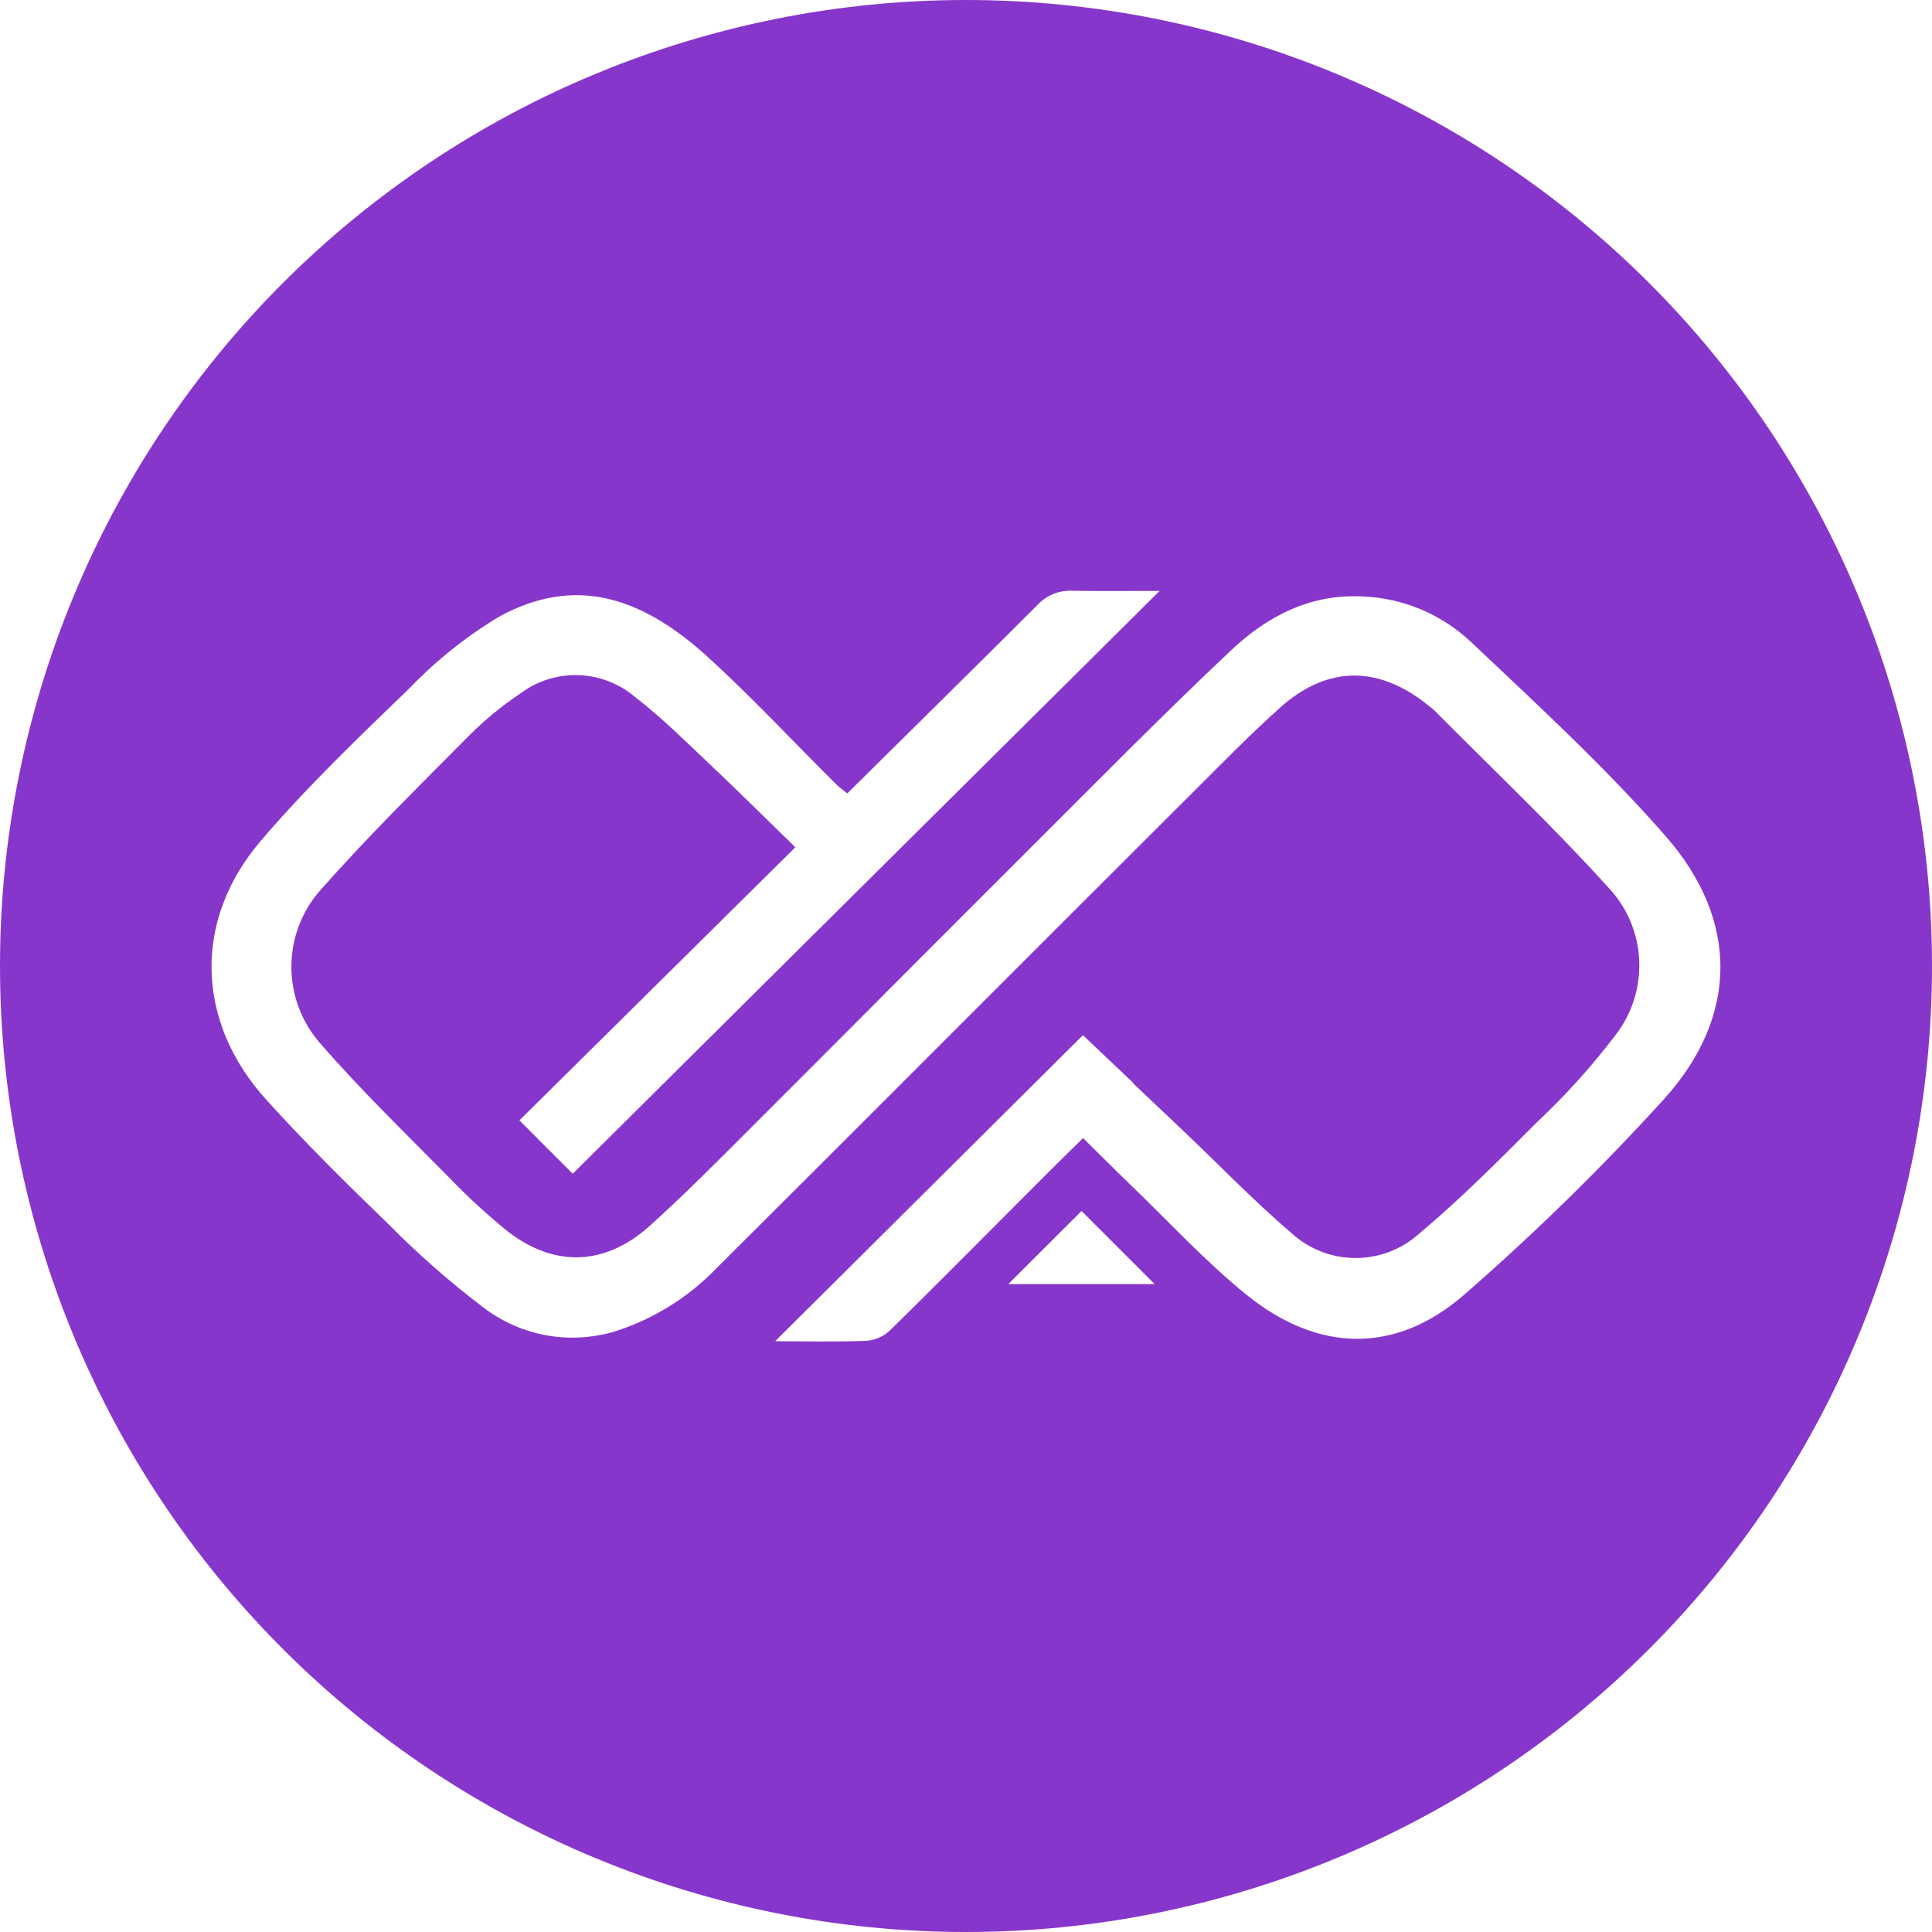 <svg width="27" height="27" viewBox="0 0 27 27" fill="none" xmlns="http://www.w3.org/2000/svg">
<path d="M13.5 0C9.92 0 6.486 1.423 3.954 3.954C1.423 6.486 0 9.92 0 13.5C0 17.08 1.423 20.514 3.954 23.046C6.486 25.577 9.92 27 13.5 27C17.08 27 20.514 25.577 23.046 23.046C25.577 20.514 27 17.08 27 13.5C27 9.92 25.577 6.486 23.046 3.954C20.514 1.423 17.08 0 13.5 0ZM14.092 17.945L15.115 16.924L16.136 17.945H14.092ZM20.471 18.086C19.511 18.926 18.429 18.907 17.424 18.098C16.845 17.63 16.335 17.073 15.796 16.555C15.582 16.349 15.373 16.137 15.136 15.905C14.929 16.109 14.719 16.313 14.513 16.521C13.821 17.213 13.134 17.911 12.433 18.597C12.345 18.679 12.231 18.729 12.11 18.738C11.686 18.755 11.263 18.744 10.833 18.744L15.134 14.467L15.839 15.135L15.835 15.139C16.097 15.387 16.317 15.595 16.535 15.802C17.037 16.279 17.519 16.779 18.044 17.229C18.286 17.452 18.603 17.578 18.932 17.581C19.262 17.584 19.581 17.465 19.827 17.246C20.406 16.761 20.941 16.223 21.476 15.686C21.876 15.311 22.243 14.904 22.575 14.468C22.808 14.168 22.926 13.795 22.908 13.416C22.89 13.037 22.737 12.677 22.476 12.402C21.702 11.546 20.862 10.751 20.049 9.932C20.016 9.901 19.981 9.872 19.944 9.845C19.256 9.298 18.55 9.302 17.894 9.885C17.479 10.257 17.089 10.656 16.694 11.05C15.61 12.131 14.527 13.214 13.443 14.298C12.297 15.446 11.15 16.592 10.001 17.736C9.623 18.124 9.159 18.417 8.645 18.59C8.327 18.695 7.988 18.721 7.658 18.665C7.328 18.609 7.016 18.473 6.751 18.269C6.286 17.915 5.846 17.53 5.435 17.114C4.848 16.546 4.263 15.969 3.714 15.361C2.74 14.28 2.693 12.865 3.642 11.754C4.289 10.995 5.016 10.301 5.734 9.607C6.102 9.224 6.52 8.892 6.975 8.618C8.032 8.041 8.954 8.334 9.878 9.169C10.504 9.738 11.081 10.36 11.682 10.957C11.732 11.004 11.786 11.047 11.841 11.088C12.737 10.2 13.617 9.337 14.489 8.464C14.551 8.395 14.628 8.34 14.713 8.304C14.799 8.268 14.892 8.252 14.985 8.256C15.368 8.262 15.75 8.258 16.206 8.258C13.439 11.006 10.728 13.697 8.004 16.403C7.776 16.175 7.533 15.935 7.259 15.657C8.54 14.389 9.807 13.134 11.115 11.841C10.717 11.454 10.334 11.072 9.943 10.703C9.596 10.376 9.257 10.035 8.879 9.744C8.658 9.555 8.379 9.446 8.088 9.435C7.797 9.425 7.511 9.514 7.277 9.688C7.016 9.862 6.772 10.062 6.551 10.285C5.857 10.985 5.151 11.679 4.497 12.418C4.225 12.715 4.073 13.104 4.072 13.507C4.071 13.911 4.22 14.3 4.491 14.599C5.056 15.248 5.679 15.85 6.283 16.463C6.526 16.716 6.785 16.954 7.055 17.177C7.719 17.716 8.446 17.704 9.083 17.129C9.578 16.683 10.046 16.209 10.518 15.737C11.819 14.439 13.112 13.134 14.414 11.837C15.34 10.913 16.256 9.982 17.208 9.085C17.713 8.608 18.32 8.294 19.055 8.336C19.609 8.36 20.137 8.581 20.544 8.959C21.48 9.843 22.434 10.721 23.279 11.687C24.312 12.867 24.294 14.217 23.247 15.369C22.375 16.327 21.448 17.235 20.471 18.086Z" fill="#8736CB"/>
</svg>
